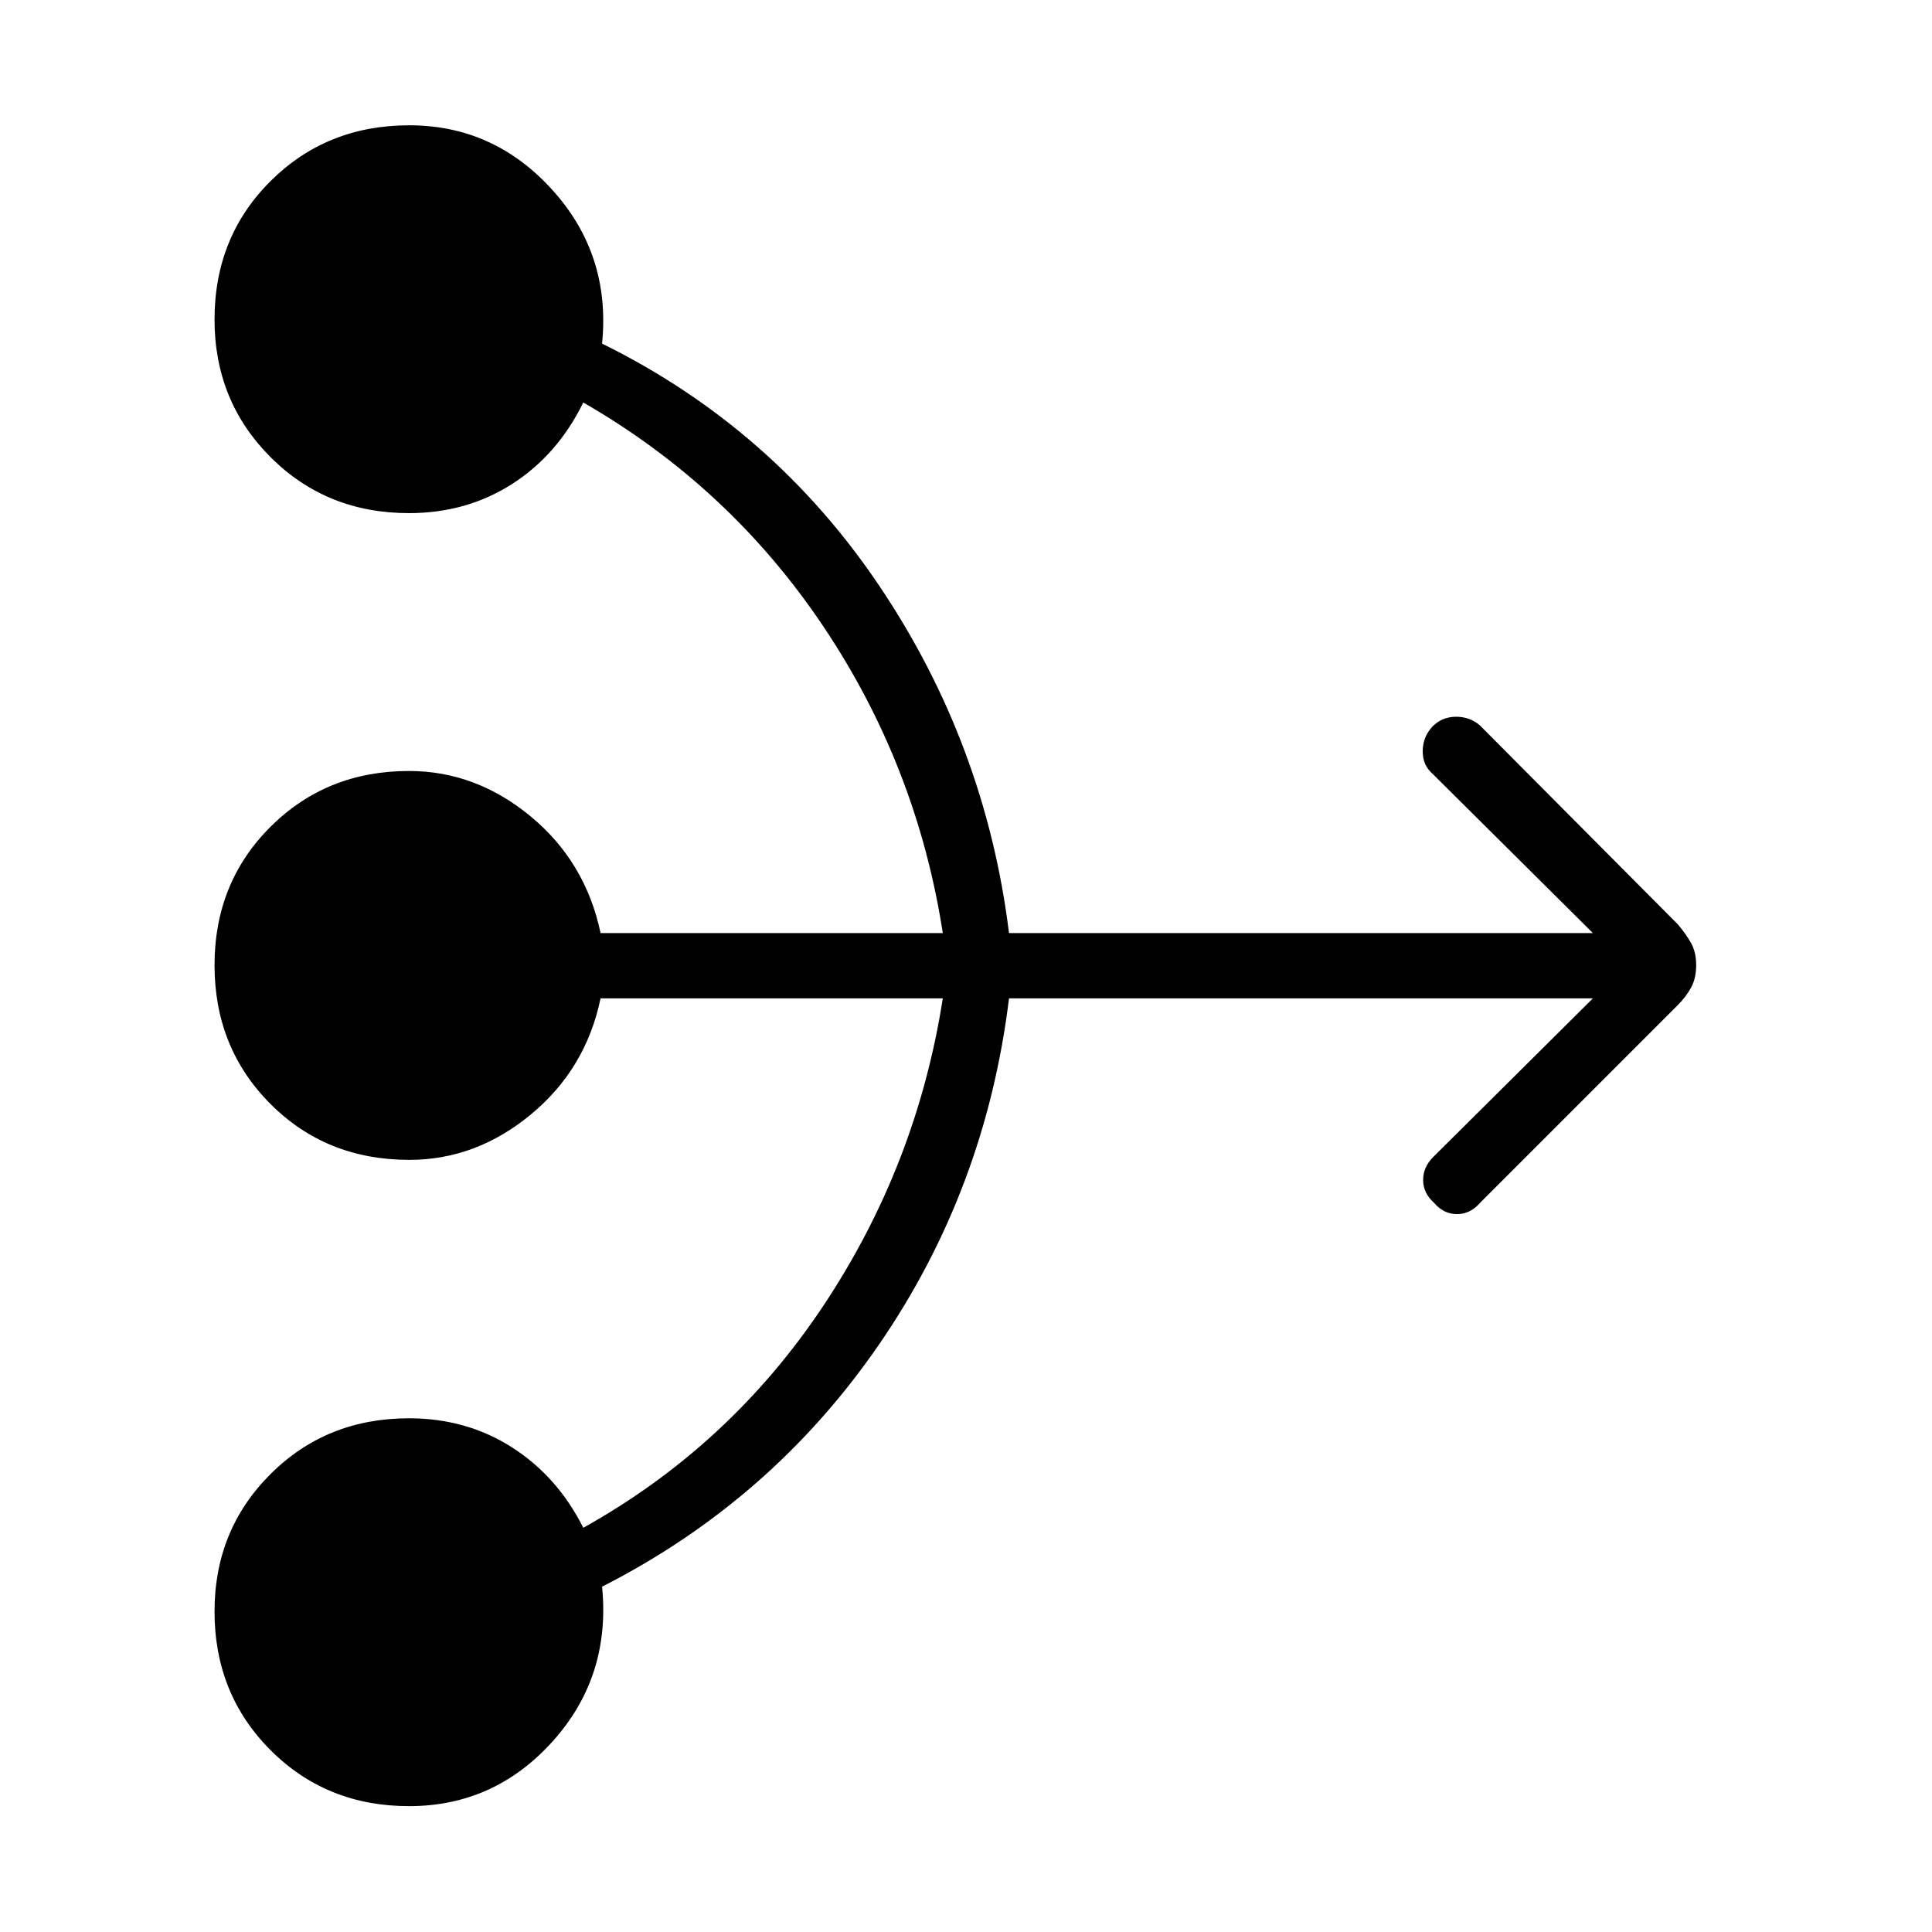 <svg xmlns="http://www.w3.org/2000/svg" height="40" viewBox="0 -960 960 960" width="40"><path d="M791.5-463.92H501.37q-11.64 95.21-64.83 172.35-53.19 77.13-137.37 119.98 4.41 44.62-24.54 76.83-28.94 32.22-71.41 32.22-41 0-68.81-27.84-27.81-27.84-27.81-68.89 0-40.54 27.81-68.26 27.81-27.73 68.81-27.73 28.61 0 51.23 14.48 22.61 14.47 35.38 39.93 72.93-40.66 119.31-110.36 46.38-69.69 59.33-152.71H298.42q-7.29 35.04-34.57 57.64-27.27 22.61-60.47 22.61-41.33 0-69.05-27.84-27.73-27.84-27.73-68.89t27.81-68.77q27.81-27.73 68.81-27.73 33.19 0 60.46 22.56 27.27 22.56 34.74 57.98h170.05q-12.84-83.02-59.37-152.4Q362.58-718.14 289.83-760q-12.77 26.03-35.38 40.5-22.62 14.47-51.23 14.47-41 0-68.81-27.84-27.81-27.84-27.81-68.38 0-41.05 27.84-68.77 27.85-27.72 68.9-27.72 42.12 0 71.18 32.18 29.06 32.19 24.65 76.3 84.95 41.89 137.75 120.36 52.81 78.48 64.45 172.54H791.5l-79.62-79.1q-5.01-4.3-4.94-11.38.06-7.08 4.94-12.26 4.68-4.67 11.47-4.75 6.78-.09 11.96 4.25l98.36 98.87q4.06 4.78 6.61 9.33 2.54 4.55 2.54 11.02t-2.54 11.12q-2.55 4.64-6.61 8.71l-98.36 98.36q-4.81 5.52-11.44 5.47-6.64-.06-11.32-5.63-5.4-4.84-5.4-11.34t5.18-11.57l79.17-78.66Z"/></svg>